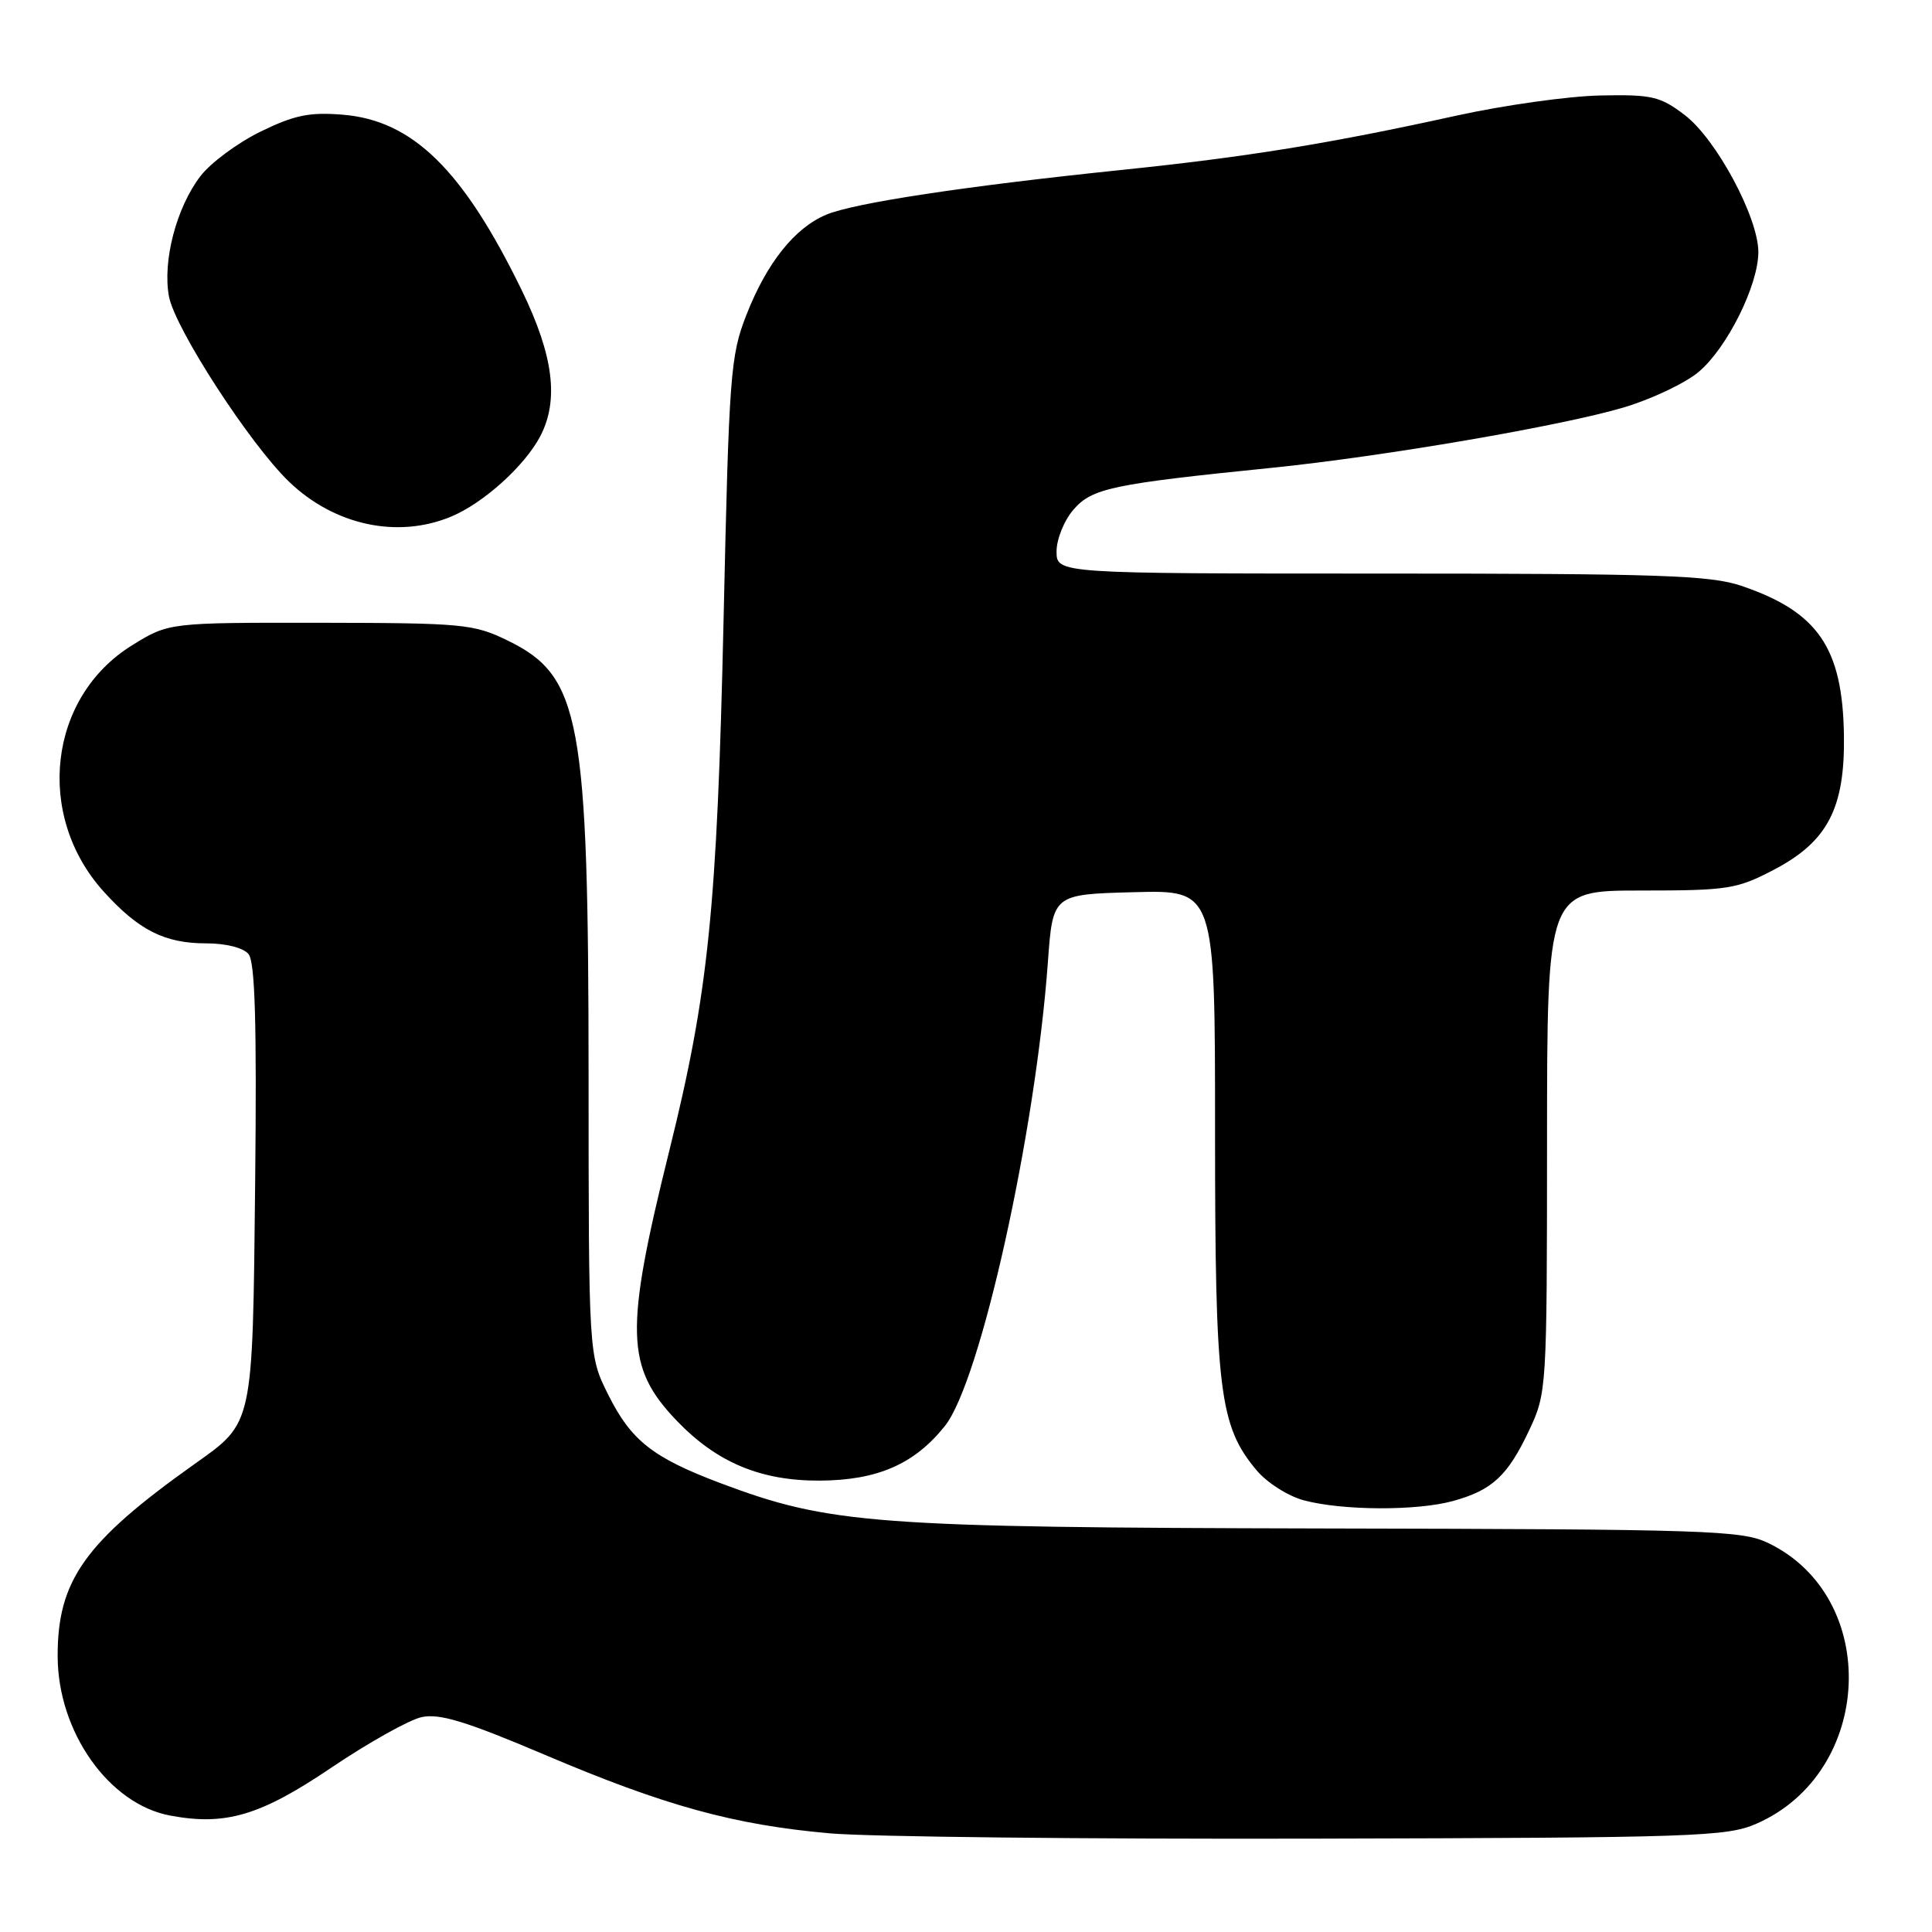 <?xml version="1.0" encoding="UTF-8" standalone="no"?>
<!DOCTYPE svg PUBLIC "-//W3C//DTD SVG 1.1//EN" "http://www.w3.org/Graphics/SVG/1.1/DTD/svg11.dtd" >
<svg xmlns="http://www.w3.org/2000/svg" xmlns:xlink="http://www.w3.org/1999/xlink" version="1.1" viewBox="0 0 256 256">
 <g >
 <path fill="currentColor"
d=" M 232.74 241.65 C 248.30 234.84 249.25 211.62 234.26 204.44 C 230.79 202.78 226.28 202.63 175.50 202.53 C 115.72 202.40 109.94 201.97 95.45 196.52 C 86.49 193.14 83.62 190.88 80.59 184.80 C 78.00 179.61 78.00 179.61 77.99 142.55 C 77.97 95.18 76.93 89.58 67.28 84.88 C 62.77 82.68 61.39 82.55 42.43 82.52 C 22.36 82.50 22.36 82.50 17.51 85.50 C 6.41 92.36 4.60 108.02 13.74 118.14 C 18.37 123.26 21.82 125.00 27.33 125.00 C 29.93 125.00 32.24 125.58 32.93 126.42 C 33.80 127.46 34.03 135.61 33.81 156.72 C 33.46 189.17 33.63 188.41 25.71 194.04 C 11.23 204.33 7.61 209.43 7.64 219.48 C 7.67 229.49 14.42 239.05 22.54 240.57 C 29.89 241.95 34.50 240.58 43.91 234.22 C 48.82 230.91 54.19 227.90 55.86 227.53 C 58.24 227.01 61.73 228.08 72.19 232.52 C 88.11 239.29 97.28 241.81 110.00 242.93 C 115.22 243.39 144.02 243.70 174.00 243.63 C 224.71 243.51 228.79 243.37 232.74 241.65 Z  M 192.50 198.90 C 197.73 197.46 199.78 195.56 202.63 189.50 C 204.95 184.57 204.98 184.05 204.99 151.25 C 205.00 118.00 205.00 118.00 217.39 118.00 C 228.96 118.00 230.12 117.82 235.04 115.25 C 242.17 111.52 244.48 107.10 244.33 97.40 C 244.15 85.81 240.88 81.06 230.72 77.62 C 226.60 76.23 219.91 76.00 182.97 76.00 C 140.00 76.00 140.00 76.00 140.00 73.06 C 140.00 71.44 141.01 68.94 142.25 67.52 C 144.70 64.69 147.38 64.13 168.50 61.99 C 183.28 60.49 206.96 56.43 215.18 53.98 C 218.86 52.88 223.31 50.77 225.08 49.28 C 228.84 46.12 232.98 37.82 232.99 33.41 C 233.00 28.83 227.41 18.41 223.23 15.24 C 219.99 12.77 218.89 12.51 212.07 12.65 C 207.91 12.73 199.32 13.93 193.00 15.32 C 176.14 19.03 165.32 20.79 148.50 22.53 C 127.94 24.66 113.20 26.89 109.50 28.44 C 105.30 30.19 101.60 34.83 98.90 41.73 C 96.78 47.15 96.60 49.58 95.88 82.00 C 95.02 120.39 93.88 131.57 88.68 152.50 C 82.75 176.39 82.88 181.16 89.67 188.25 C 94.99 193.80 100.81 196.23 108.66 196.19 C 116.28 196.14 121.18 194.00 125.21 188.94 C 129.91 183.04 137.20 150.21 138.85 127.50 C 139.50 118.50 139.50 118.50 150.25 118.22 C 161.00 117.93 161.00 117.93 161.00 149.78 C 161.00 184.37 161.56 188.95 166.53 194.85 C 167.90 196.48 170.70 198.25 172.76 198.80 C 177.90 200.17 187.68 200.21 192.50 198.90 Z  M 59.78 68.45 C 64.06 66.67 69.53 61.73 71.59 57.80 C 74.09 53.01 73.34 47.10 69.13 38.45 C 61.37 22.52 54.70 15.97 45.45 15.20 C 41.00 14.84 39.03 15.24 34.50 17.45 C 31.47 18.94 27.89 21.59 26.55 23.35 C 23.36 27.53 21.52 34.61 22.39 39.29 C 23.19 43.53 33.12 58.85 38.29 63.82 C 44.30 69.61 52.68 71.41 59.78 68.45 Z "/>
</g>
</svg>